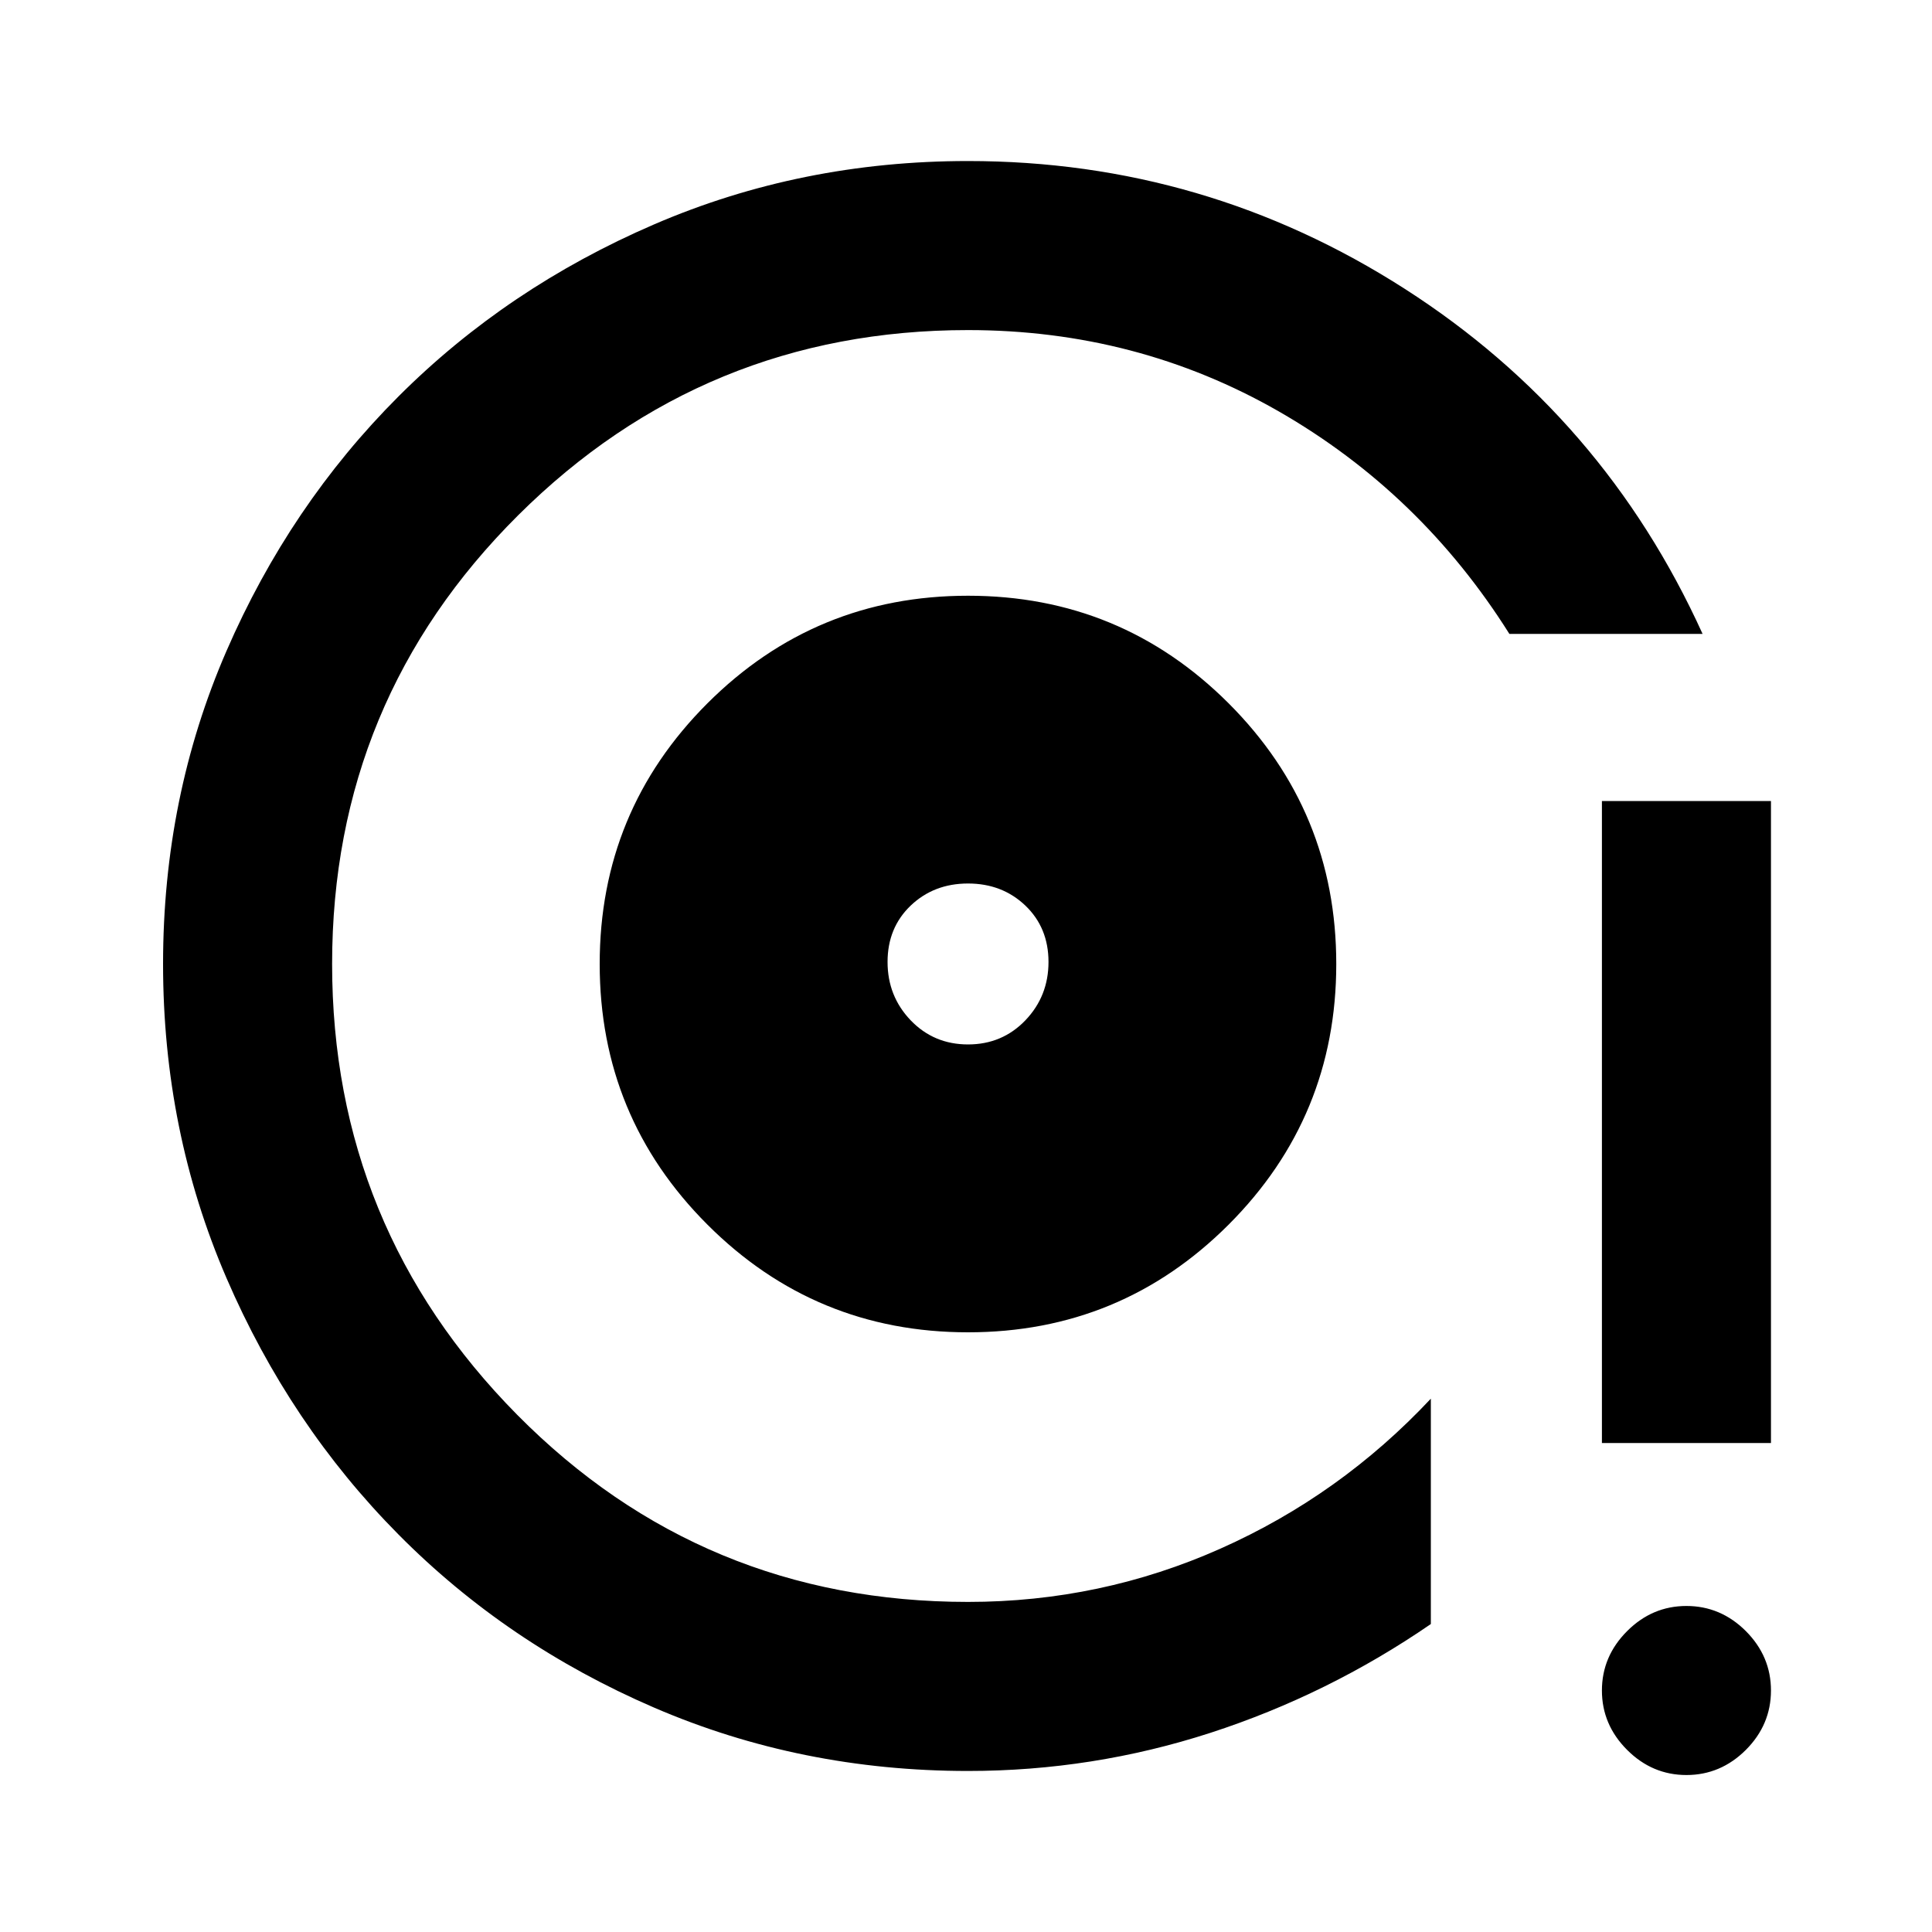 <svg xmlns="http://www.w3.org/2000/svg" height="20" width="20"><path d="M10.021 13.792q1.583 0 2.698-1.115 1.114-1.115 1.114-2.698t-1.114-2.698q-1.115-1.114-2.698-1.114T7.323 7.281Q6.208 8.396 6.208 9.979t1.115 2.698q1.115 1.115 2.698 1.115Zm0-2.98q-.354 0-.594-.25-.239-.25-.239-.604t.239-.583q.24-.229.594-.229t.594.229q.239.229.239.583t-.239.604q-.24.25-.594.25Zm0 7.521q-1.729 0-3.25-.656t-2.646-1.792Q3 14.75 2.344 13.229q-.656-1.521-.656-3.25t.656-3.239Q3 5.229 4.125 4.104 5.25 2.979 6.771 2.323q1.521-.656 3.25-.656 2.458 0 4.521 1.323 2.062 1.322 3.083 3.572h-2q-.917-1.458-2.385-2.302-1.469-.843-3.219-.843-2.729 0-4.656 1.916Q3.438 7.25 3.438 9.979t1.916 4.667q1.917 1.937 4.667 1.937 1.375 0 2.614-.552 1.24-.552 2.177-1.552v2.333q-1.062.73-2.281 1.126-1.219.395-2.51.395Zm6.562-3.395V8.292h1.75v6.646Zm.875 3.437q-.354 0-.614-.26-.261-.261-.261-.615t.261-.615q.26-.26.614-.26t.615.26q.26.261.26.615t-.26.615q-.261.26-.615.26Zm-7.437-8.417Z"/></svg>